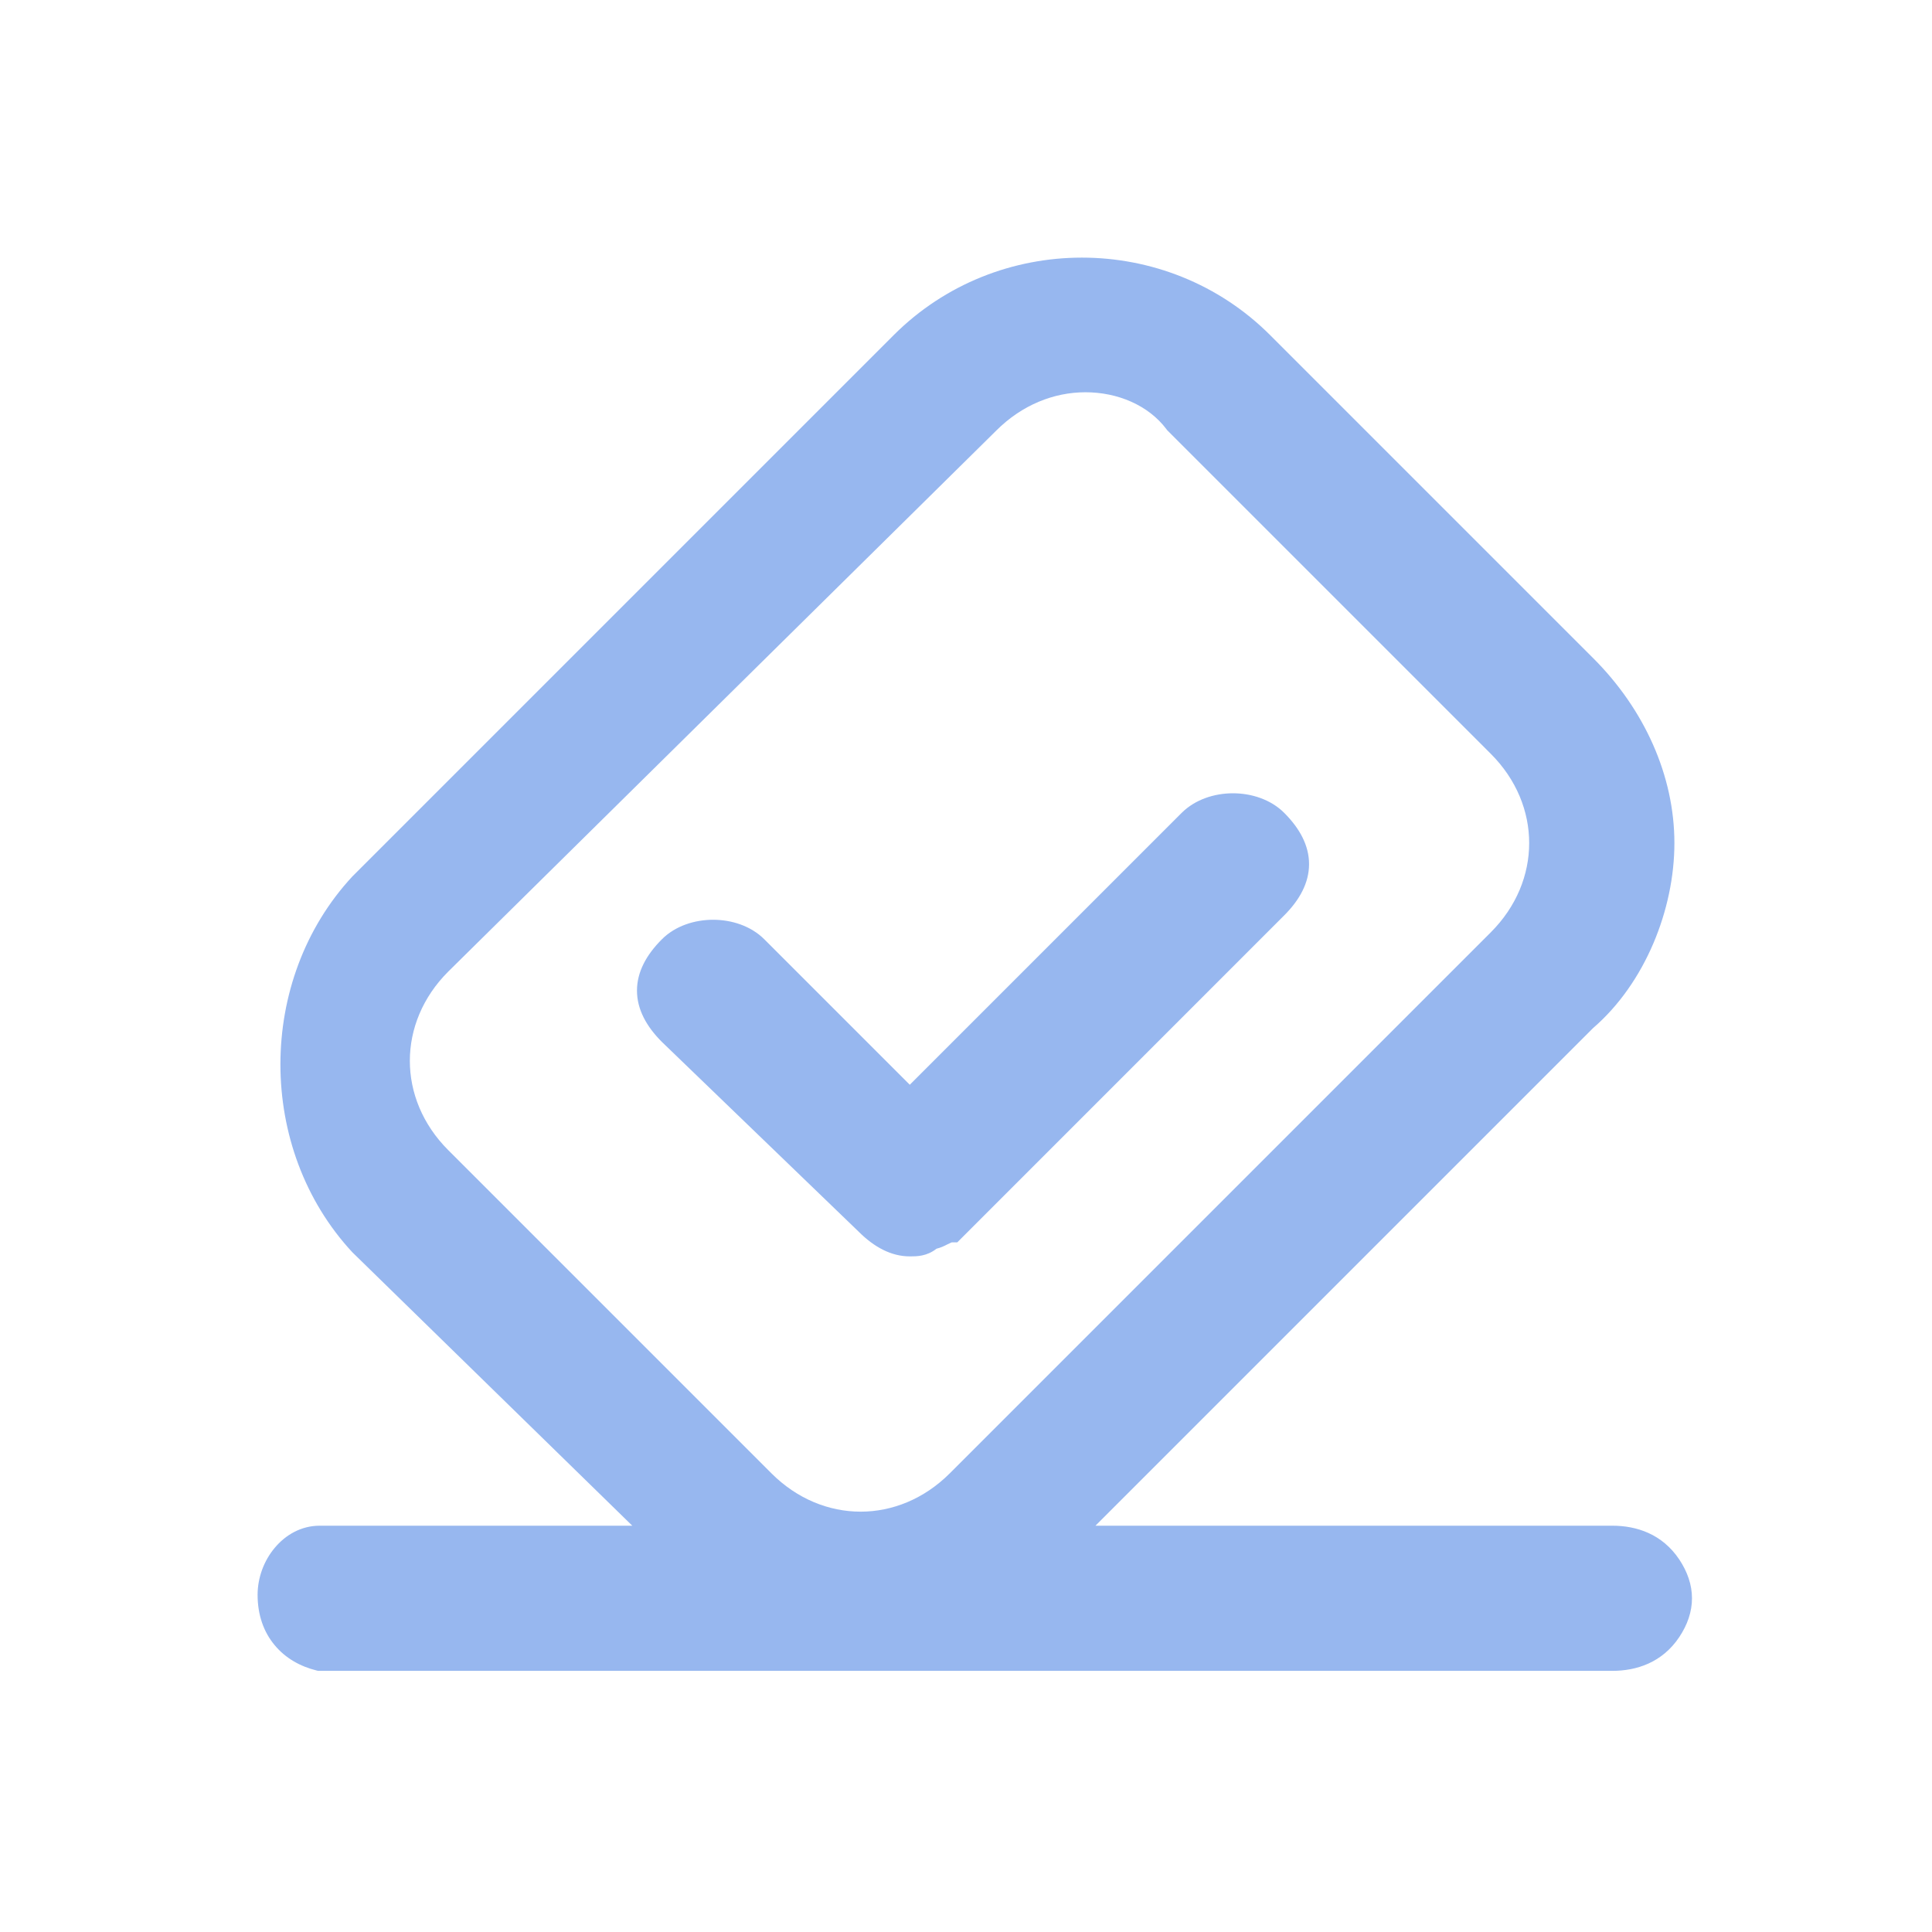 <svg width="30" height="30" viewBox="0 0 30 30" fill="none" xmlns="http://www.w3.org/2000/svg">
<path fill-rule="evenodd" clip-rule="evenodd" d="M19.723 5.204C18.118 3.599 15.482 3.599 13.877 5.204L5.477 13.604L5.472 13.609C3.982 15.213 3.982 17.841 5.471 19.445L9.818 23.691H4.964C4.675 23.691 4.431 23.836 4.265 24.036C4.099 24.234 4 24.497 4 24.764C4 25.078 4.095 25.343 4.265 25.546C4.432 25.748 4.663 25.877 4.915 25.939L4.939 25.945H25.036C25.41 25.945 25.81 25.818 26.076 25.42C26.202 25.23 26.273 25.029 26.273 24.818C26.273 24.608 26.202 24.406 26.076 24.216C25.81 23.818 25.41 23.691 25.036 23.691H17.01L24.736 15.965C25.546 15.267 26 14.121 26 13.091C26 12.05 25.538 11.019 24.741 10.222L19.723 5.204ZM15.469 6.687C15.869 6.287 16.364 6.091 16.855 6.091C17.351 6.091 17.831 6.29 18.113 6.665L18.121 6.677L23.149 11.705C23.549 12.105 23.745 12.6 23.745 13.091C23.745 13.582 23.549 14.077 23.149 14.477L14.749 22.877C14.349 23.277 13.854 23.473 13.364 23.473C12.873 23.473 12.378 23.277 11.978 22.877L6.96 17.859C6.56 17.459 6.364 16.963 6.364 16.473C6.364 15.982 6.56 15.487 6.96 15.087L15.468 6.688L15.469 6.687ZM19.941 12.622C19.732 12.413 19.431 12.318 19.145 12.318C18.86 12.318 18.559 12.413 18.349 12.622L14.127 16.844L11.869 14.586C11.659 14.376 11.358 14.282 11.073 14.282C10.788 14.282 10.486 14.376 10.277 14.586C10.037 14.826 9.891 15.092 9.891 15.382C9.891 15.672 10.037 15.938 10.277 16.178L13.333 19.125C13.572 19.364 13.838 19.509 14.127 19.509L14.134 19.509C14.235 19.509 14.39 19.509 14.542 19.39C14.609 19.374 14.665 19.346 14.698 19.329L14.708 19.324C14.762 19.297 14.778 19.292 14.781 19.291C14.782 19.291 14.782 19.291 14.782 19.291H14.865L19.941 14.214C20.181 13.974 20.327 13.708 20.327 13.418C20.327 13.128 20.181 12.862 19.941 12.622Z" fill="#97B7EF"/>
</svg>
